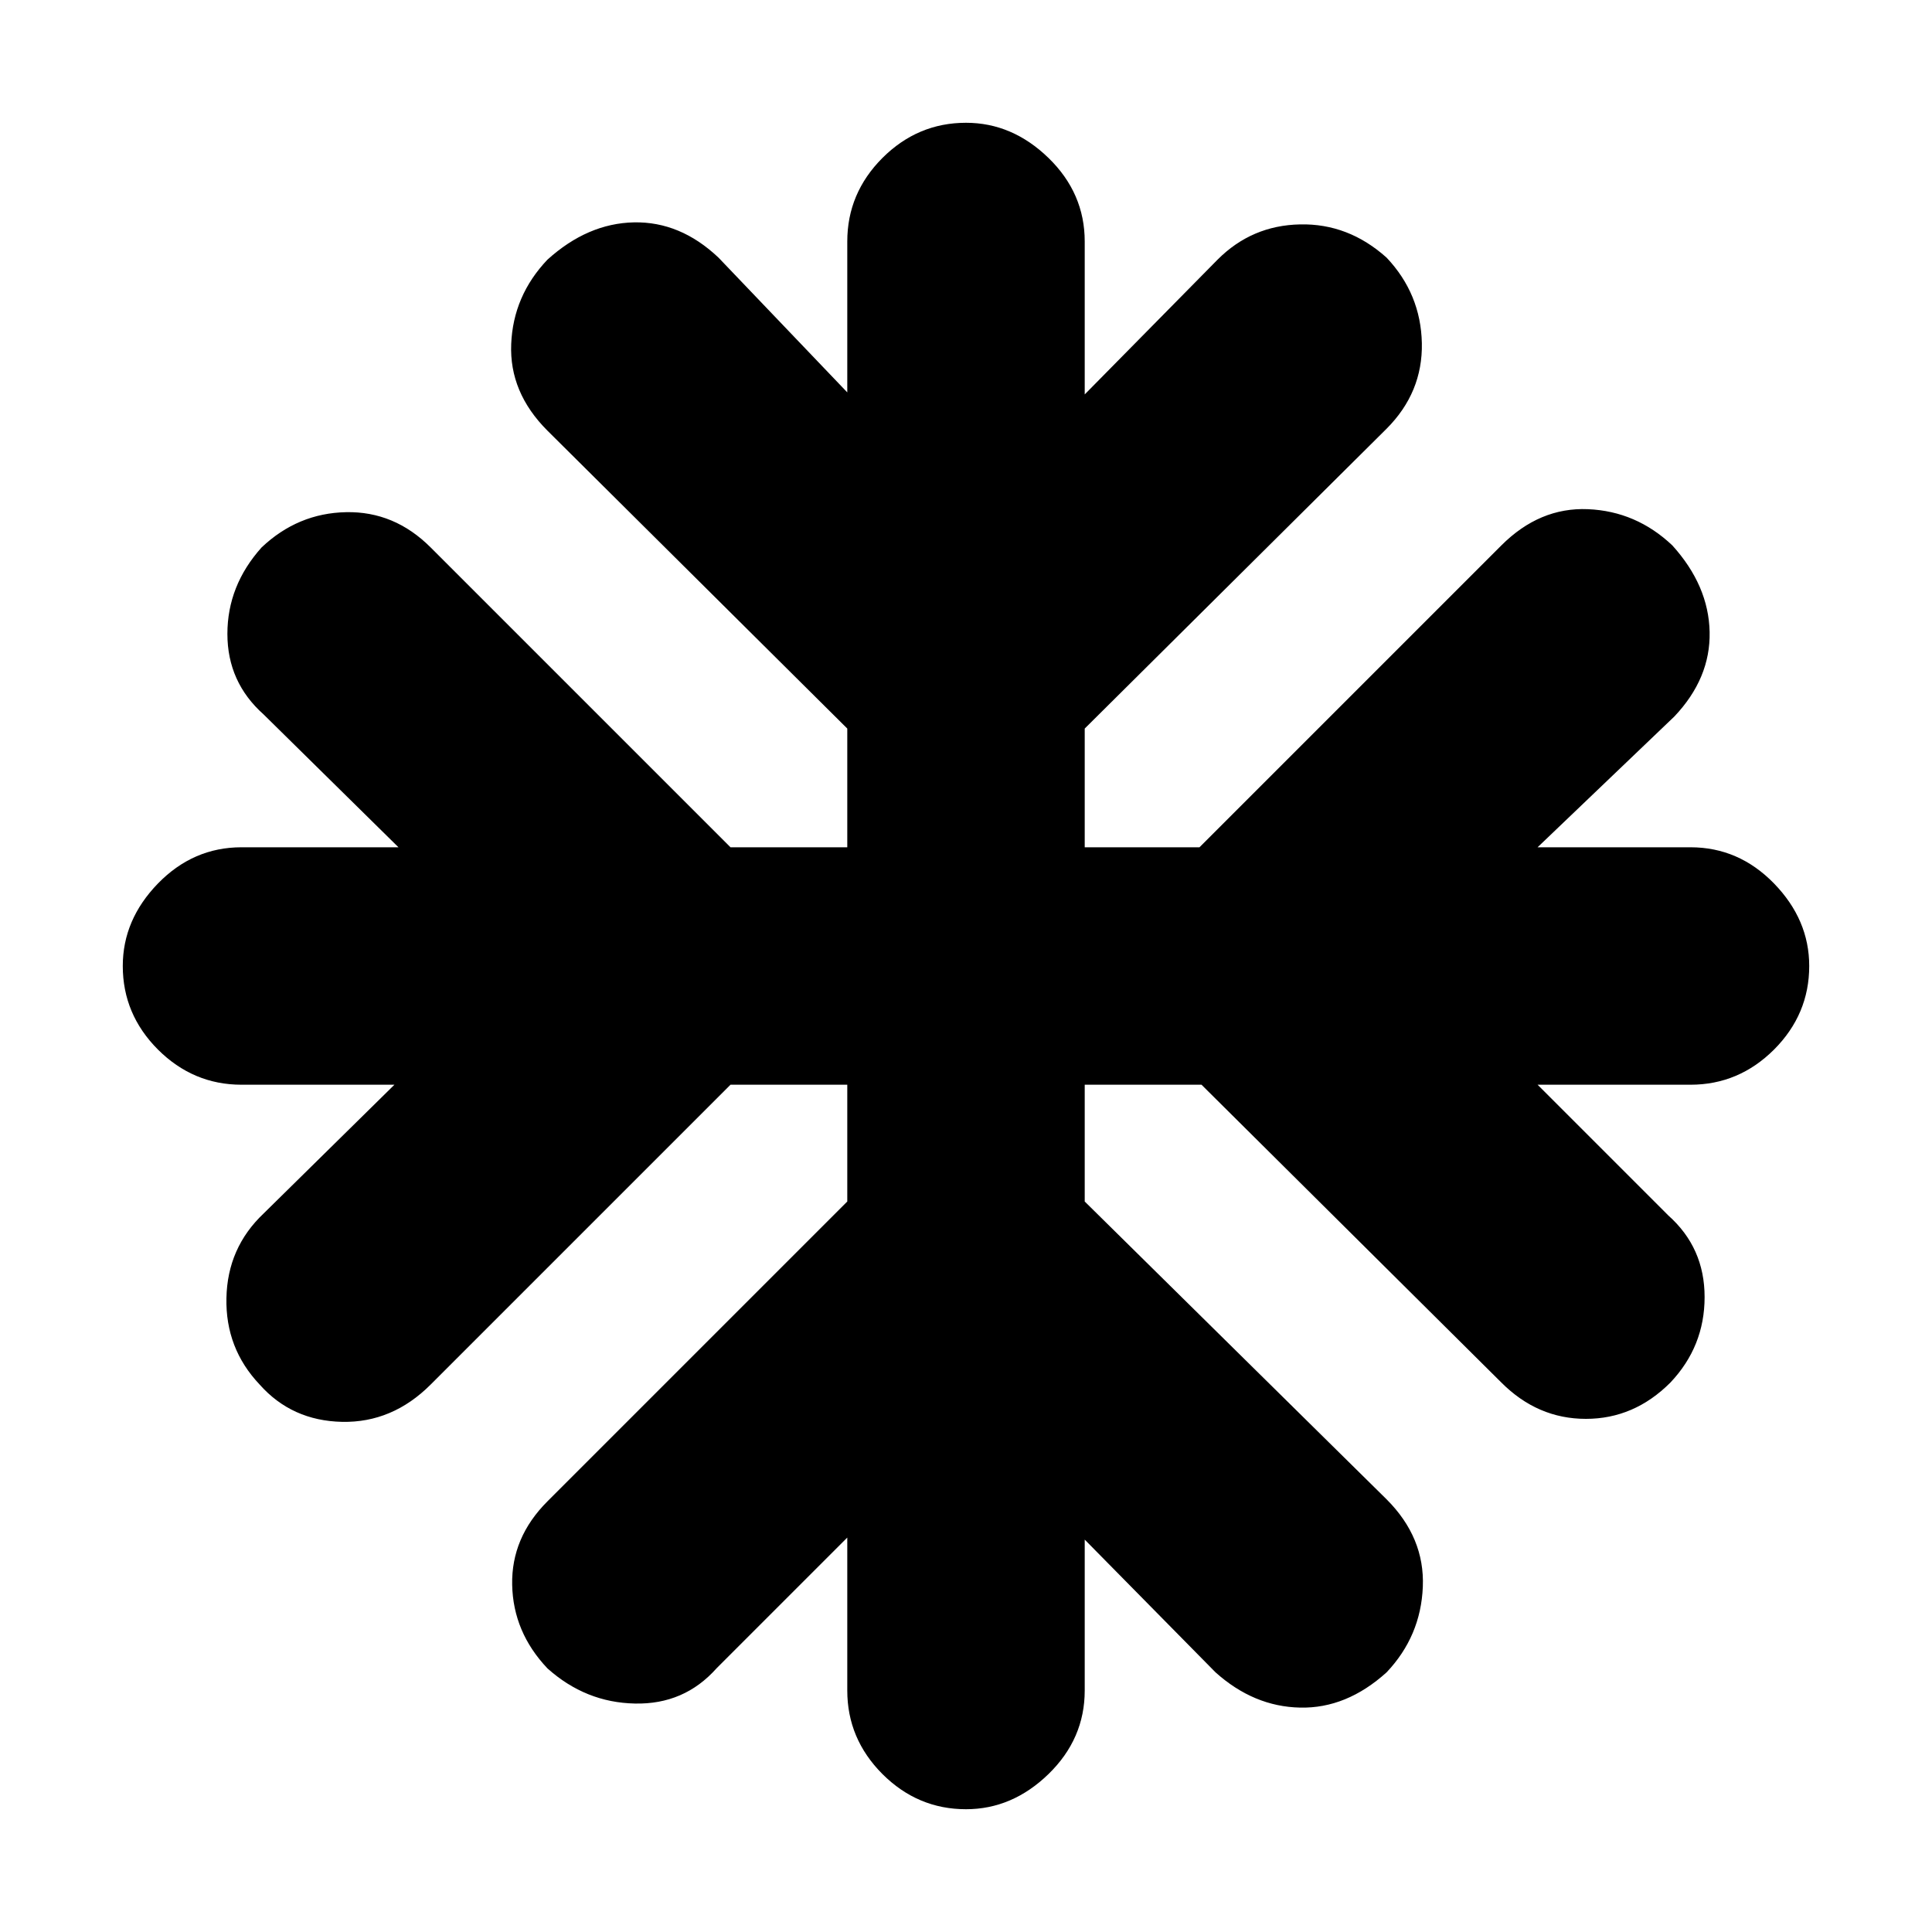 <svg xmlns="http://www.w3.org/2000/svg" height="20" width="20"><path d="M10 18.729q-.5 0-.865-.364-.364-.365-.364-.865v-1.583l-1.354 1.354q-.334.375-.844.364-.511-.01-.906-.364-.355-.375-.365-.865-.01-.489.365-.864l3.104-3.104v-1.209H7.562l-3.104 3.104q-.396.396-.916.386-.521-.011-.854-.386-.355-.375-.344-.895.01-.521.385-.876l1.354-1.333H2.5q-.5 0-.865-.364-.364-.365-.364-.865 0-.479.364-.854.365-.375.865-.375h1.625L2.729 7.396q-.375-.334-.375-.834 0-.5.354-.895.375-.355.875-.365.5-.01.875.365l3.104 3.104h1.209V7.542L5.667 4.458q-.396-.396-.375-.896.02-.5.375-.874.416-.376.895-.386.48-.01.876.365l1.333 1.395V2.5q0-.5.364-.865.365-.364.865-.364.479 0 .854.364.375.365.375.865v1.583l1.375-1.395q.354-.355.854-.365.5-.011.896.344.354.375.365.885.01.51-.365.886l-3.125 3.104v1.229h1.188l3.125-3.125q.396-.396.896-.375.5.021.874.375.376.416.386.896.01.479-.365.875l-1.416 1.354H17.5q.5 0 .865.375.364.375.364.854 0 .5-.364.865-.365.364-.865.364h-1.583l1.354 1.354q.375.334.375.844 0 .511-.354.885-.375.376-.875.376t-.875-.376l-3.104-3.083h-1.209v1.209l3.125 3.083q.396.396.375.906-.021.511-.375.885-.416.376-.896.365-.479-.01-.875-.365l-1.354-1.374V17.5q0 .5-.375.865-.375.364-.854.364Z"/></svg>